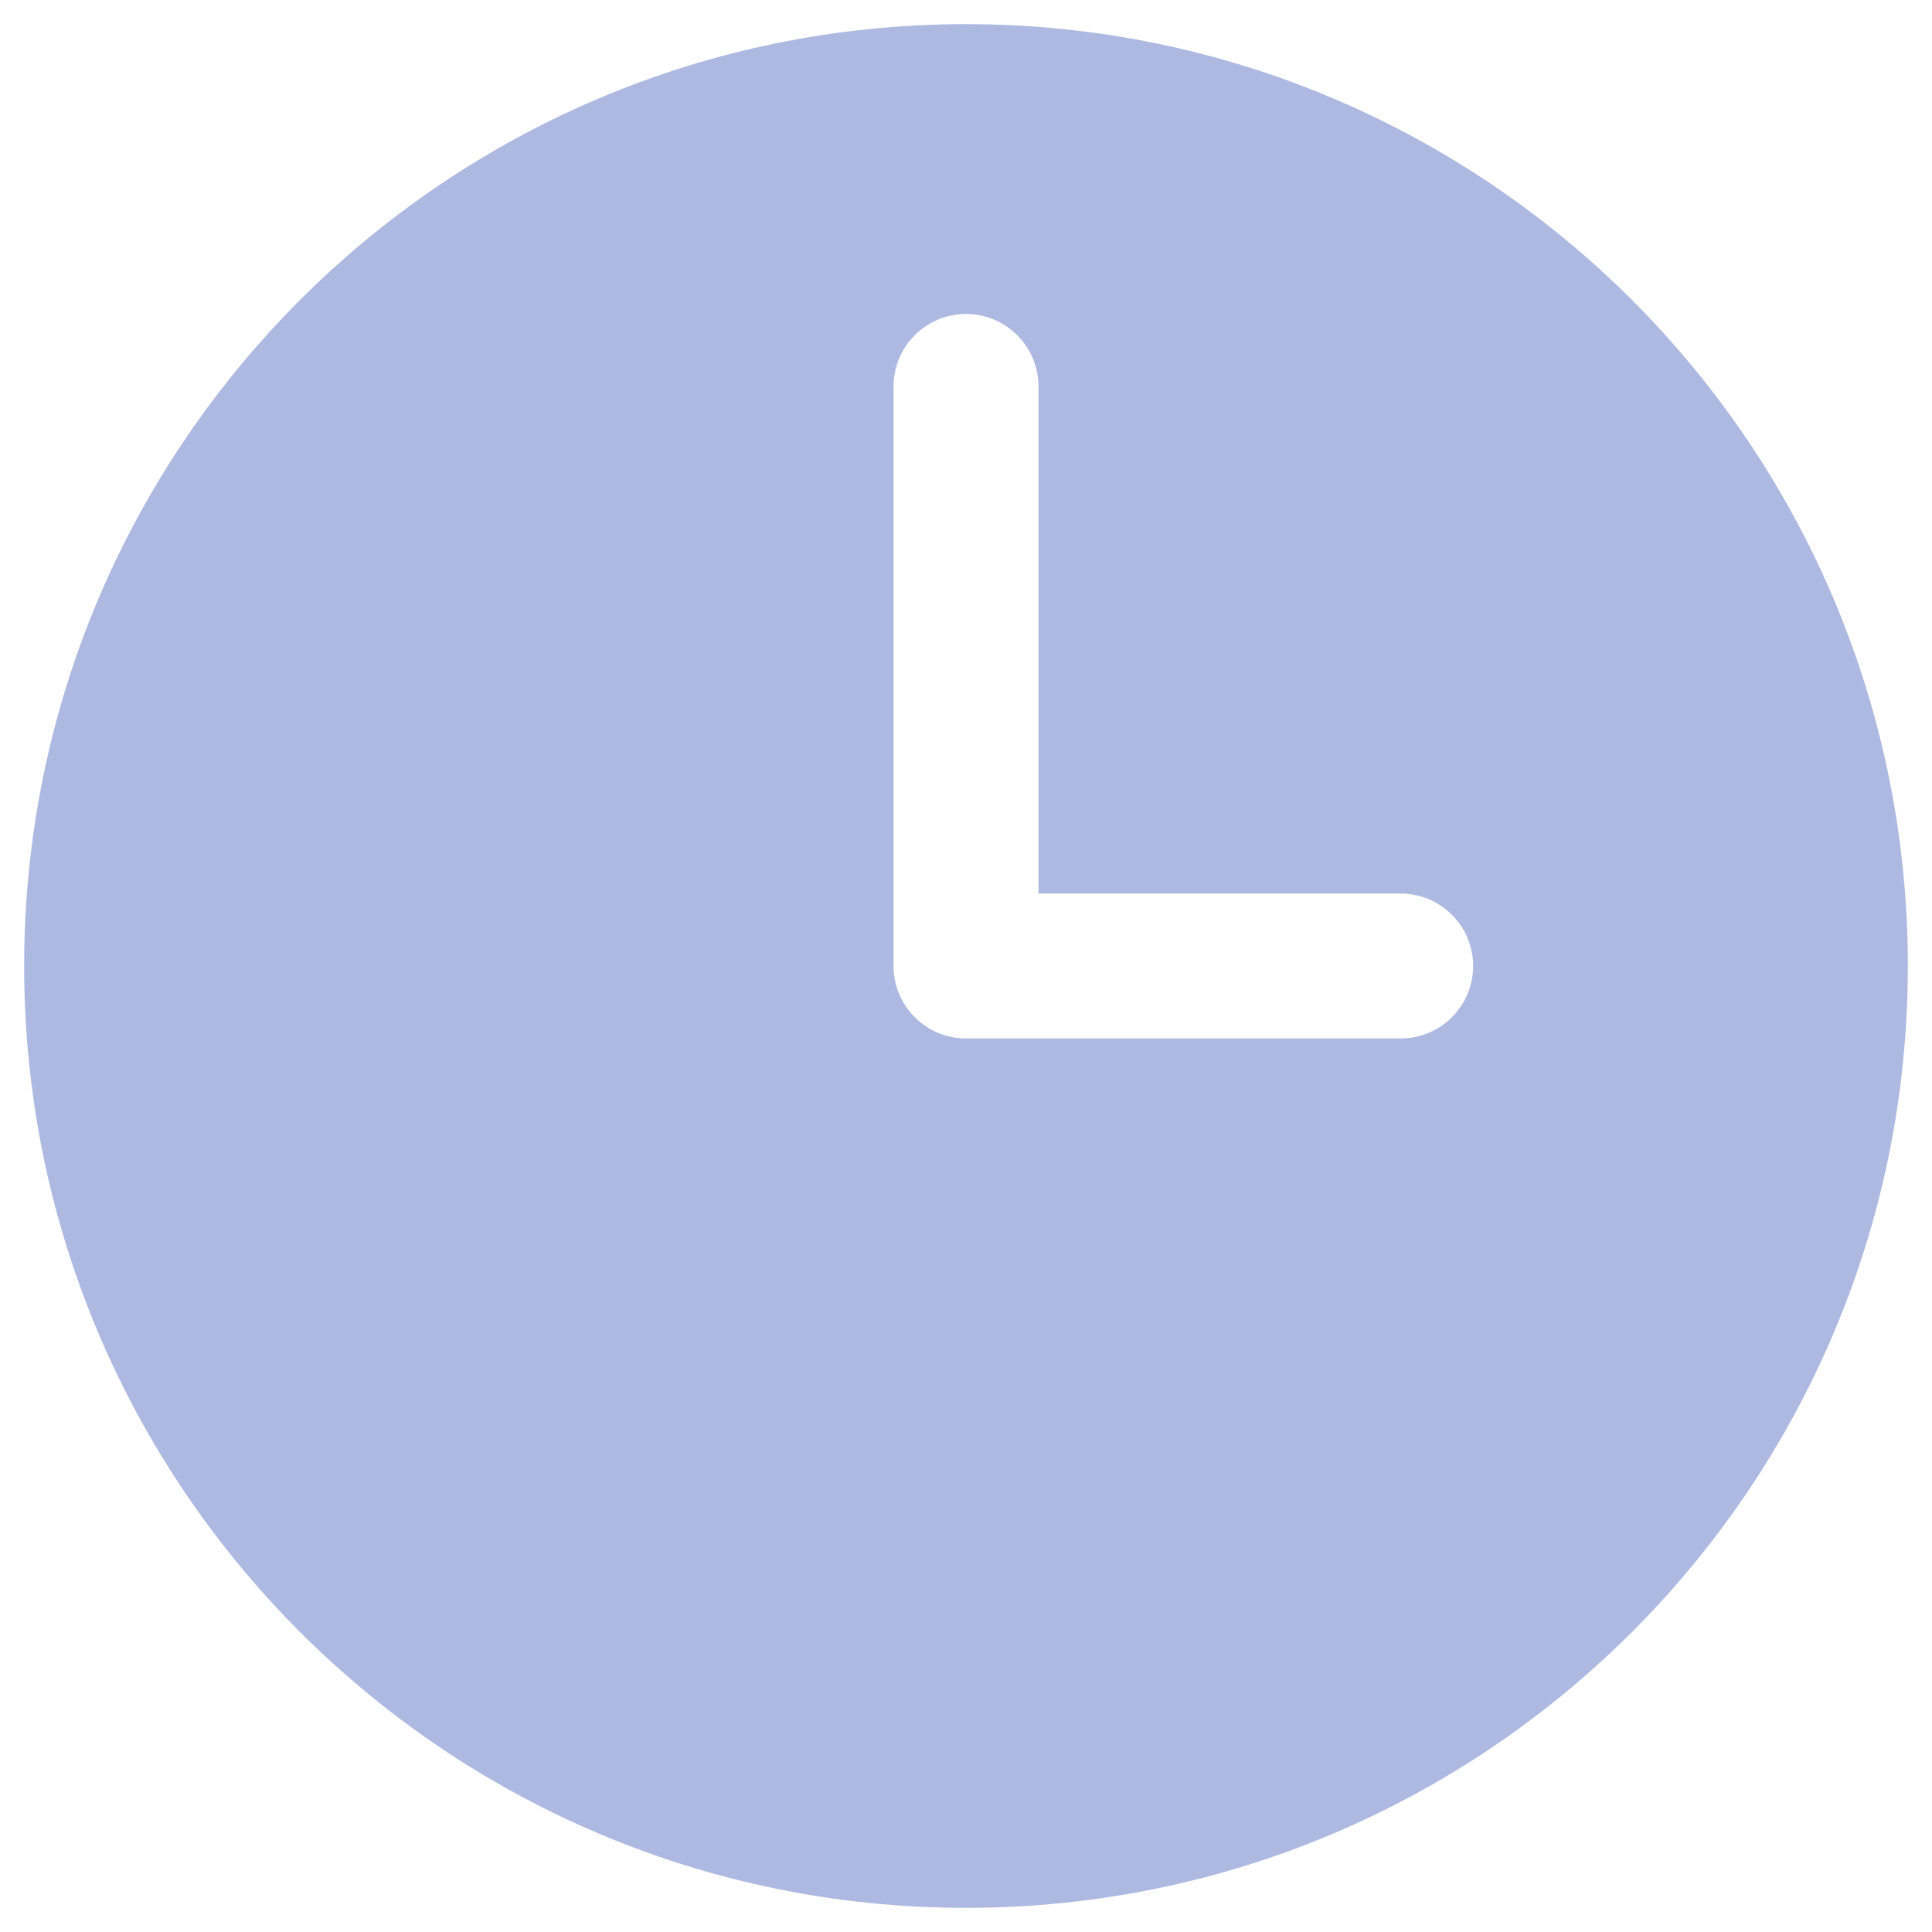 <svg width="20" height="20" viewBox="0 0 20 20" fill="none" xmlns="http://www.w3.org/2000/svg">
<path fill-rule="evenodd" clip-rule="evenodd" d="M10 0.25C4.615 0.25 0.25 4.615 0.25 10C0.25 15.385 4.615 19.75 10 19.75C15.385 19.75 19.75 15.385 19.75 10C19.75 4.615 15.385 0.25 10 0.25ZM10.75 4C10.75 3.801 10.671 3.61 10.53 3.47C10.39 3.329 10.199 3.25 10 3.25C9.801 3.25 9.61 3.329 9.47 3.47C9.329 3.61 9.25 3.801 9.25 4V10C9.25 10.414 9.586 10.75 10 10.75H14.5C14.699 10.75 14.89 10.671 15.03 10.53C15.171 10.39 15.25 10.199 15.25 10C15.25 9.801 15.171 9.61 15.03 9.47C14.89 9.329 14.699 9.25 14.5 9.25H10.75V4Z" fill="#AEB9E1"/>
</svg>
